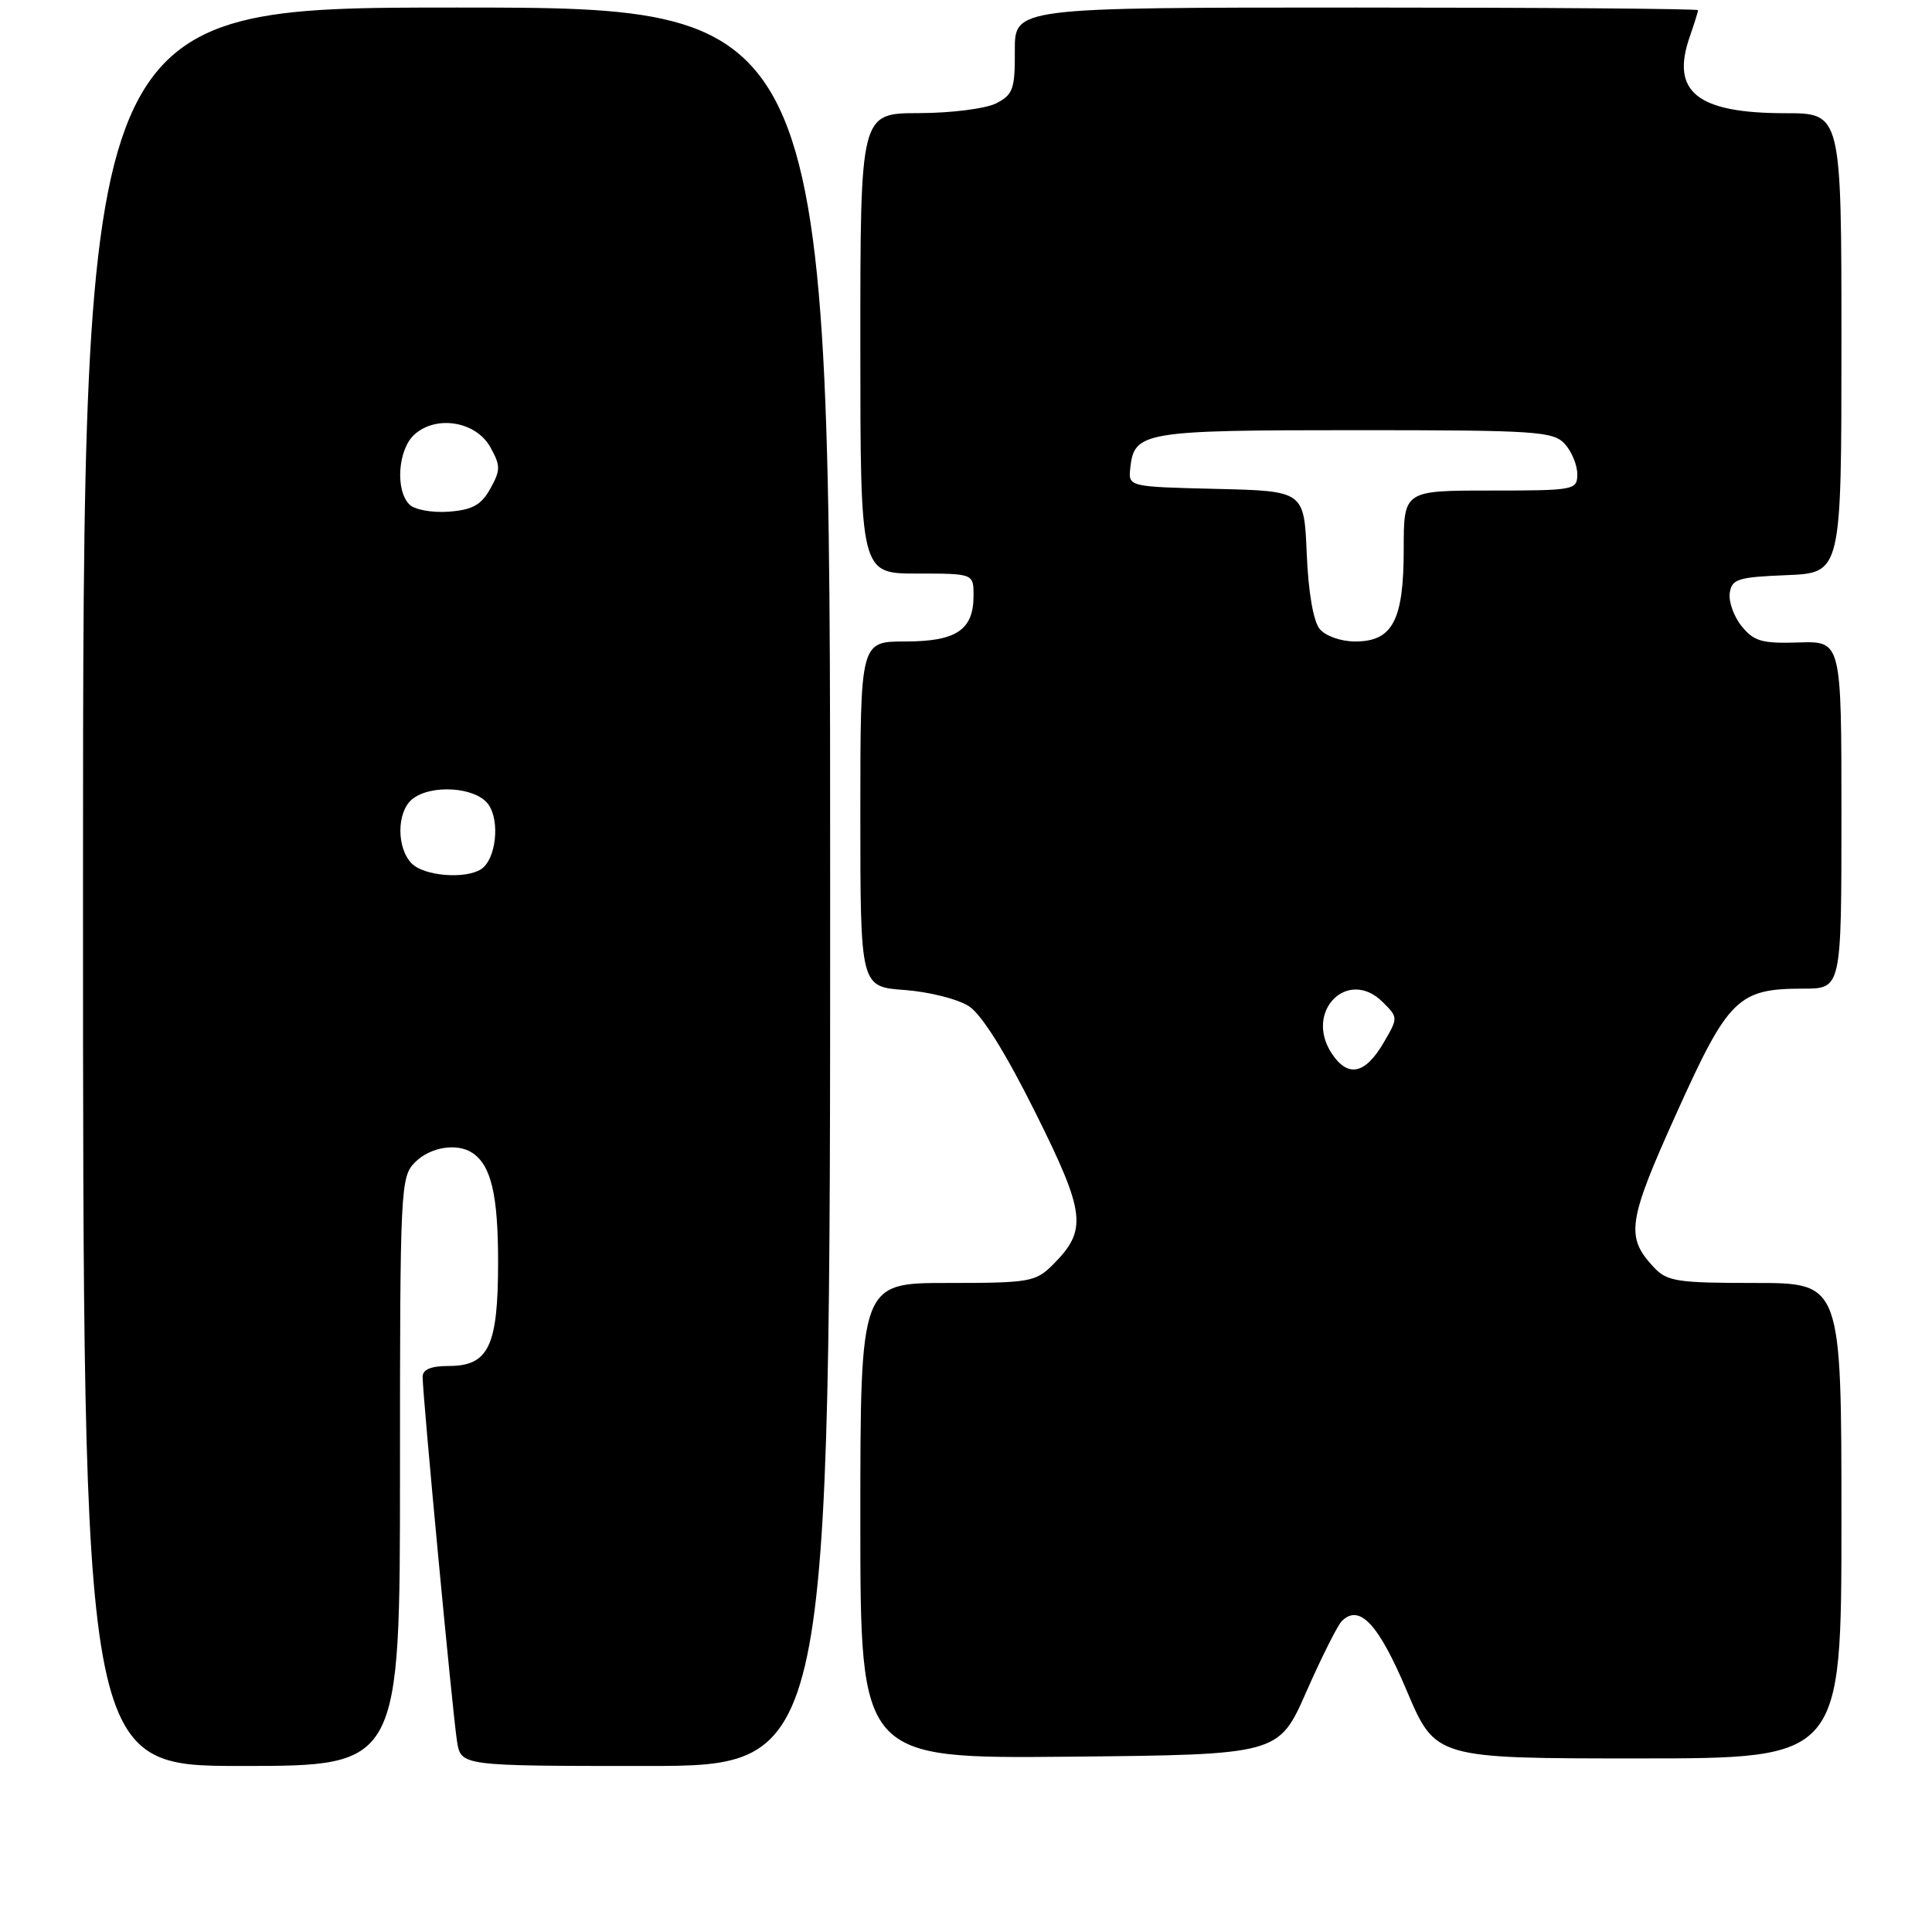 <?xml version="1.0" encoding="UTF-8" standalone="no"?>
<!DOCTYPE svg PUBLIC "-//W3C//DTD SVG 1.1//EN" "http://www.w3.org/Graphics/SVG/1.1/DTD/svg11.dtd" >
<svg xmlns="http://www.w3.org/2000/svg" xmlns:xlink="http://www.w3.org/1999/xlink" version="1.1" viewBox="0 0 256 256">
 <g >
 <path fill="currentColor"
d=" M 53.00 195.00 C 53.00 157.33 53.07 155.93 55.00 154.00 C 57.02 151.98 60.57 151.41 62.60 152.77 C 65.08 154.42 66.00 158.35 66.00 167.21 C 66.00 178.39 64.76 181.00 59.44 181.00 C 57.11 181.00 56.00 181.46 56.00 182.44 C 56.00 184.95 60.00 227.35 60.56 230.75 C 61.09 234.00 61.09 234.00 85.55 234.00 C 110.00 234.00 110.00 234.00 110.00 117.50 C 110.00 1.00 110.00 1.00 60.50 1.00 C 11.00 1.00 11.00 1.00 11.00 117.50 C 11.00 234.00 11.00 234.00 32.00 234.00 C 53.00 234.00 53.00 234.00 53.00 195.00 Z  M 173.10 224.16 C 175.12 219.58 177.23 215.37 177.79 214.81 C 180.13 212.47 182.65 215.16 186.39 224.00 C 190.20 233.00 190.20 233.00 217.10 233.00 C 244.00 233.00 244.00 233.00 244.00 201.50 C 244.00 170.00 244.00 170.00 232.54 170.00 C 222.19 170.00 220.89 169.80 219.12 167.90 C 215.37 163.88 215.67 161.85 222.14 147.52 C 229.02 132.25 230.30 131.00 238.95 131.00 C 244.00 131.00 244.00 131.00 244.00 107.97 C 244.00 84.95 244.00 84.95 238.34 85.13 C 233.49 85.29 232.41 84.98 230.79 82.99 C 229.75 81.71 229.04 79.73 229.20 78.58 C 229.47 76.72 230.28 76.47 236.75 76.21 C 244.00 75.91 244.00 75.91 244.00 45.46 C 244.00 15.00 244.00 15.00 236.55 15.00 C 224.88 15.00 221.35 12.17 223.90 4.87 C 224.50 3.13 225.00 1.54 225.00 1.35 C 225.00 1.16 204.63 1.00 179.72 1.00 C 134.45 1.00 134.45 1.00 134.47 6.71 C 134.50 11.80 134.23 12.55 132.00 13.69 C 130.61 14.40 126.04 14.98 121.75 14.99 C 114.00 15.00 114.00 15.00 114.00 45.50 C 114.00 76.00 114.00 76.00 121.50 76.00 C 129.00 76.00 129.00 76.00 129.00 78.93 C 129.00 83.48 126.72 85.00 119.93 85.00 C 114.00 85.00 114.00 85.00 114.00 107.88 C 114.00 130.76 114.00 130.76 119.88 131.18 C 123.11 131.42 126.95 132.39 128.40 133.34 C 130.10 134.45 133.25 139.51 137.17 147.37 C 143.87 160.82 144.12 162.97 139.50 167.59 C 137.23 169.86 136.42 170.00 125.55 170.00 C 114.00 170.00 114.00 170.00 114.00 201.52 C 114.00 233.03 114.00 233.03 141.71 232.77 C 169.43 232.50 169.43 232.50 173.10 224.16 Z  M 54.57 114.43 C 52.54 112.40 52.55 107.62 54.59 105.92 C 57.05 103.89 62.98 104.26 64.68 106.55 C 66.30 108.73 65.73 113.92 63.73 115.18 C 61.63 116.52 56.22 116.08 54.57 114.43 Z  M 54.25 66.85 C 52.35 64.95 52.73 59.55 54.91 57.58 C 57.81 54.96 63.07 55.83 64.97 59.25 C 66.34 61.72 66.34 62.28 64.97 64.75 C 63.76 66.92 62.60 67.56 59.46 67.80 C 57.24 67.96 54.94 67.54 54.25 66.85 Z  M 176.45 139.57 C 172.79 133.99 178.61 128.17 183.23 132.79 C 185.27 134.83 185.27 134.85 183.34 138.16 C 180.88 142.37 178.59 142.83 176.45 139.57 Z  M 174.87 83.35 C 174.03 82.33 173.36 78.48 173.15 73.38 C 172.80 65.06 172.80 65.06 161.15 64.78 C 149.50 64.50 149.50 64.50 149.77 62.00 C 150.28 57.21 151.53 57.00 179.54 57.00 C 203.60 57.00 205.82 57.15 207.35 58.83 C 208.26 59.83 209.00 61.63 209.00 62.83 C 209.00 64.93 208.64 65.00 197.50 65.00 C 186.00 65.00 186.00 65.00 186.00 72.78 C 186.00 82.20 184.53 85.00 179.57 85.00 C 177.70 85.00 175.64 84.28 174.87 83.35 Z "/>
</g>
</svg>